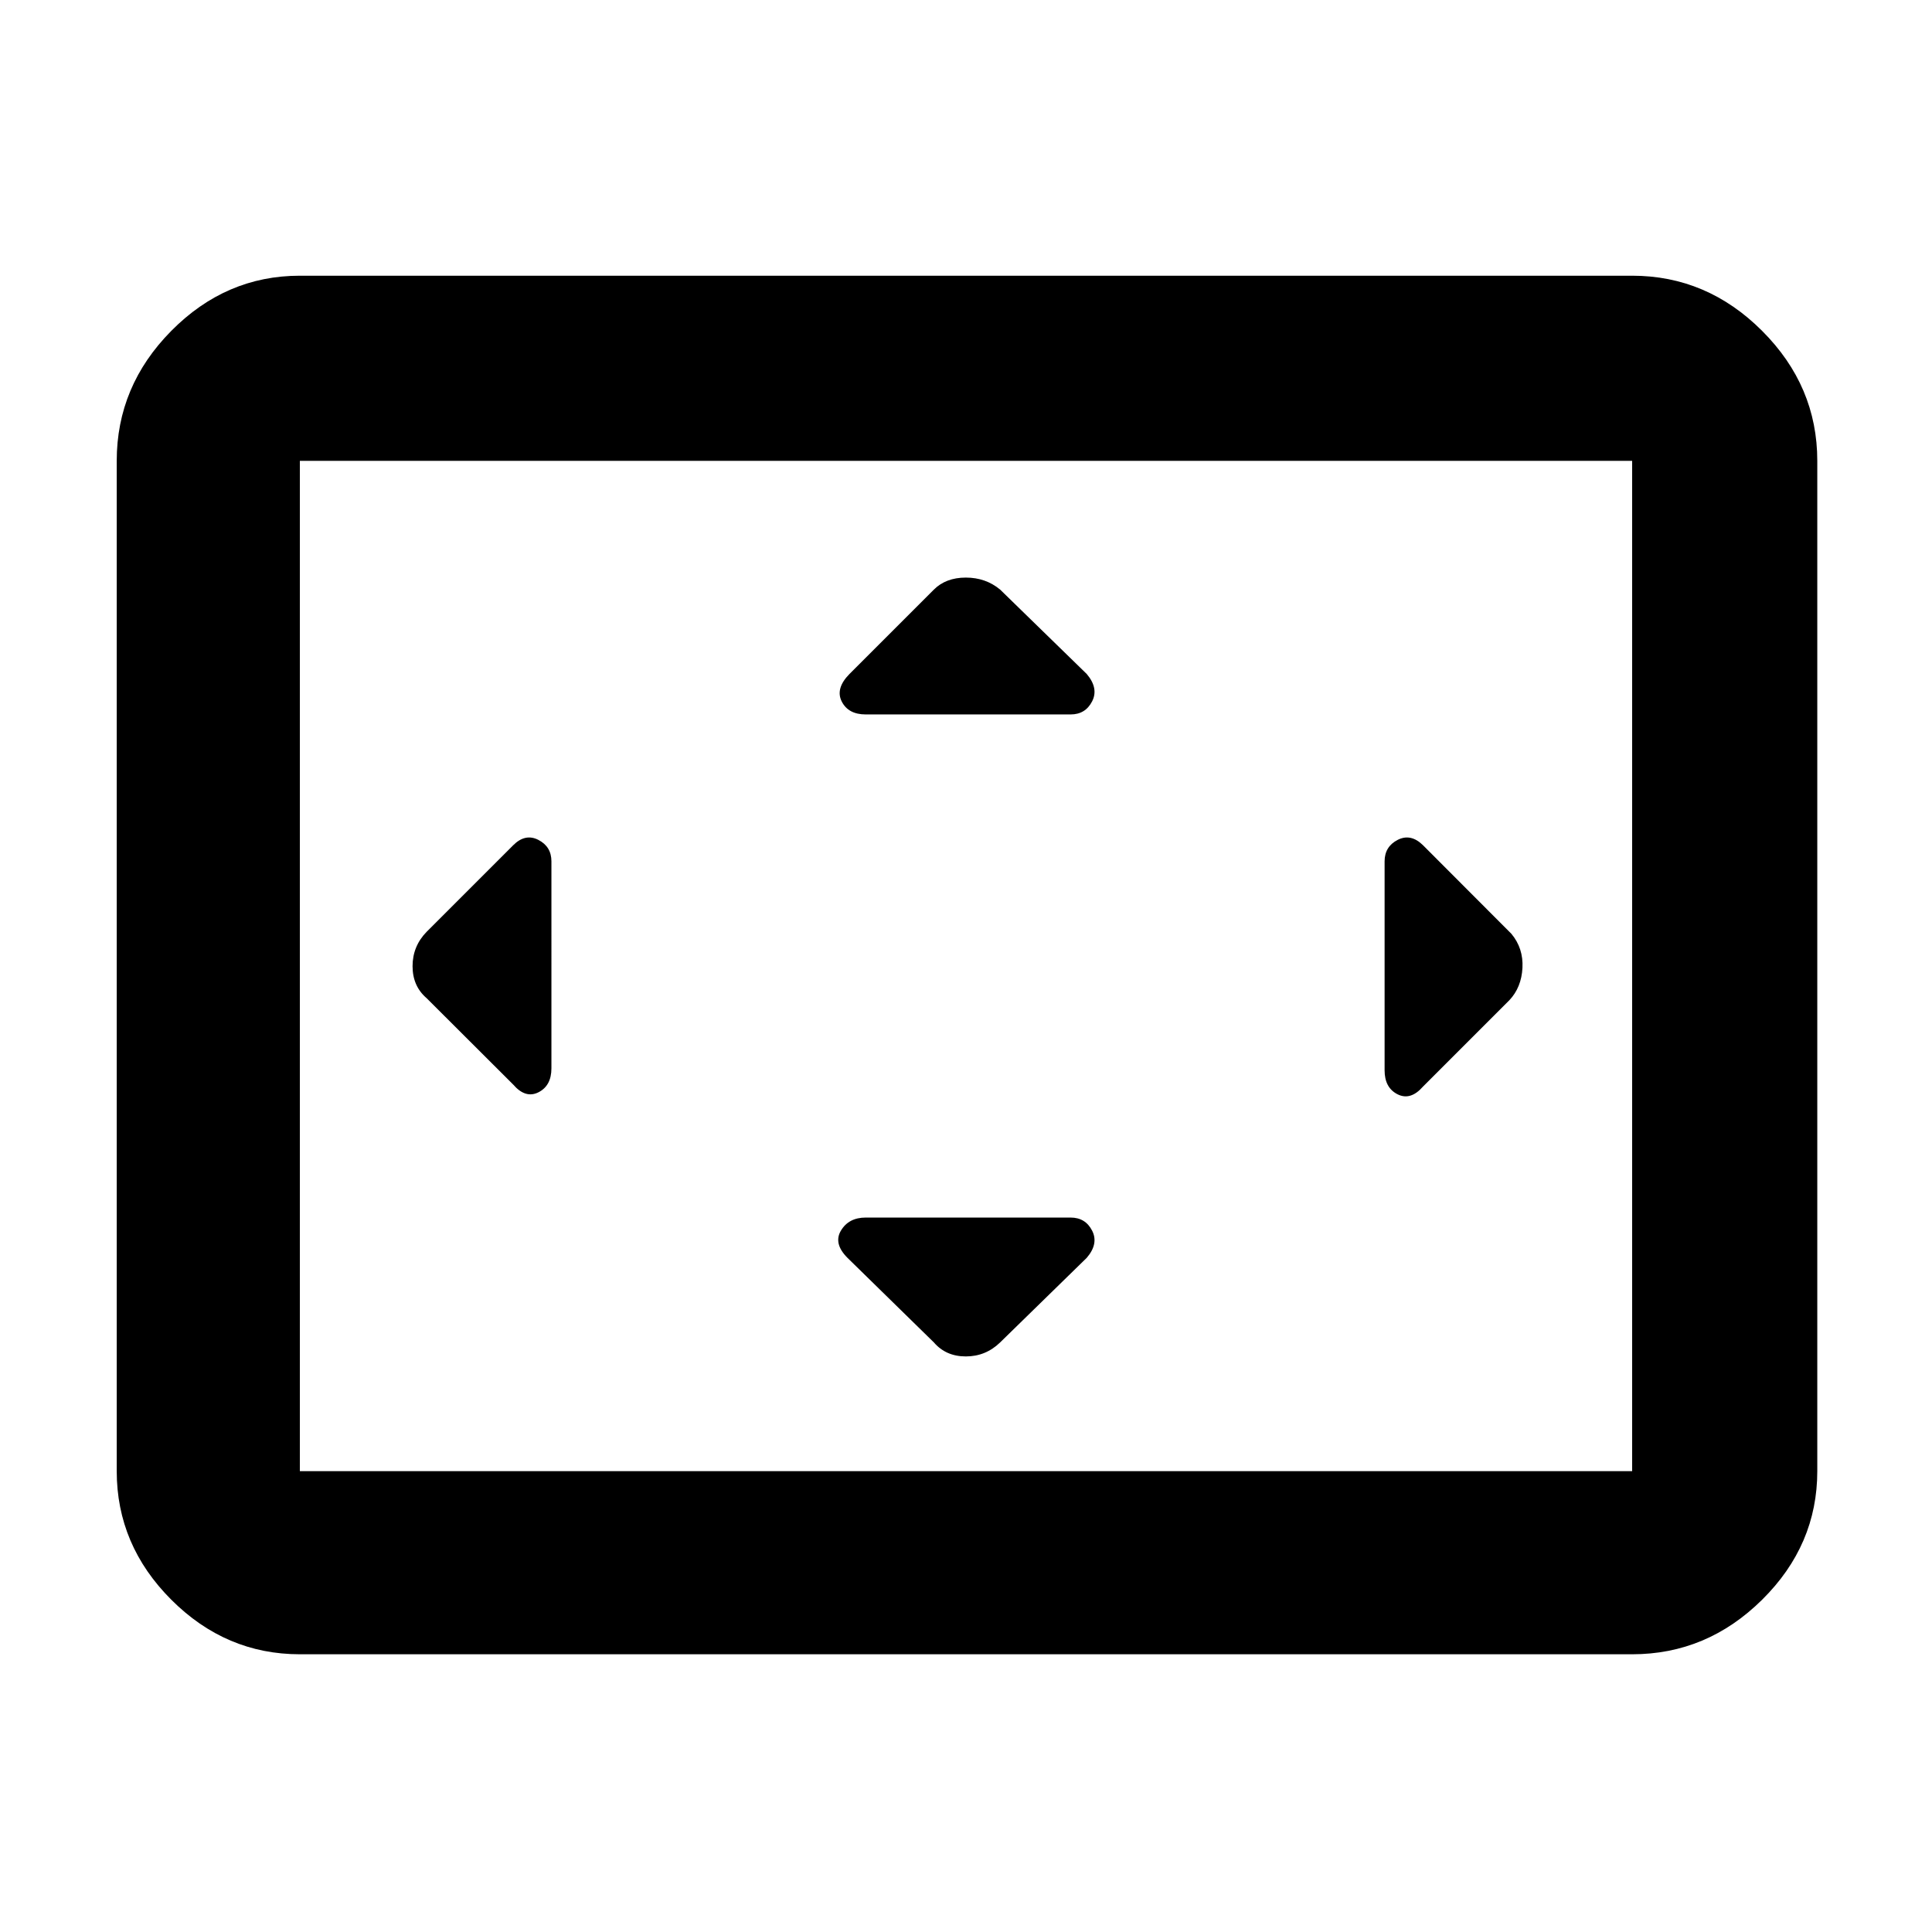 <svg xmlns="http://www.w3.org/2000/svg" height="48" viewBox="0 -960 960 960" width="48"><path d="M274-532q0-7.33-6.5-10.67Q261-546 255-540l-43 43q-7 7.18-7 17.09t7 15.91l43 42.91q6.12 7.09 12.56 3.84t6.44-11.93V-532Zm258 177H430.18q-8.43 0-12.3 6.44-3.88 6.44 3.21 13.56L464-293q6 7 15.91 7t17.09-7l43-42q6-7 2.67-13.5-3.34-6.5-10.67-6.5Zm0-250q7.33 0 10.67-6.5Q546-618 540-625.09L497-667q-7.18-6-17.09-6T464-667l-41.91 41.91q-7.09 7.21-3.84 13.65t11.93 6.44H532Zm156 73v103.82q0 8.68 6.44 11.93t12.65-3.84L750-463q6-6.36 6.5-16.09T751-496l-43.91-44q-6.09-6-12.59-2.67-6.5 3.34-6.5 10.67ZM149-138q-36.78 0-63.89-27.11T58-229v-502q0-37.19 27.11-64.59Q112.22-823 149-823h662q37.19 0 64.59 27.41Q903-768.19 903-731v502q0 36.78-27.41 63.89Q848.19-138 811-138H149Zm0-91h662v-502H149v502Zm0 0v-502 502Z"/></svg>